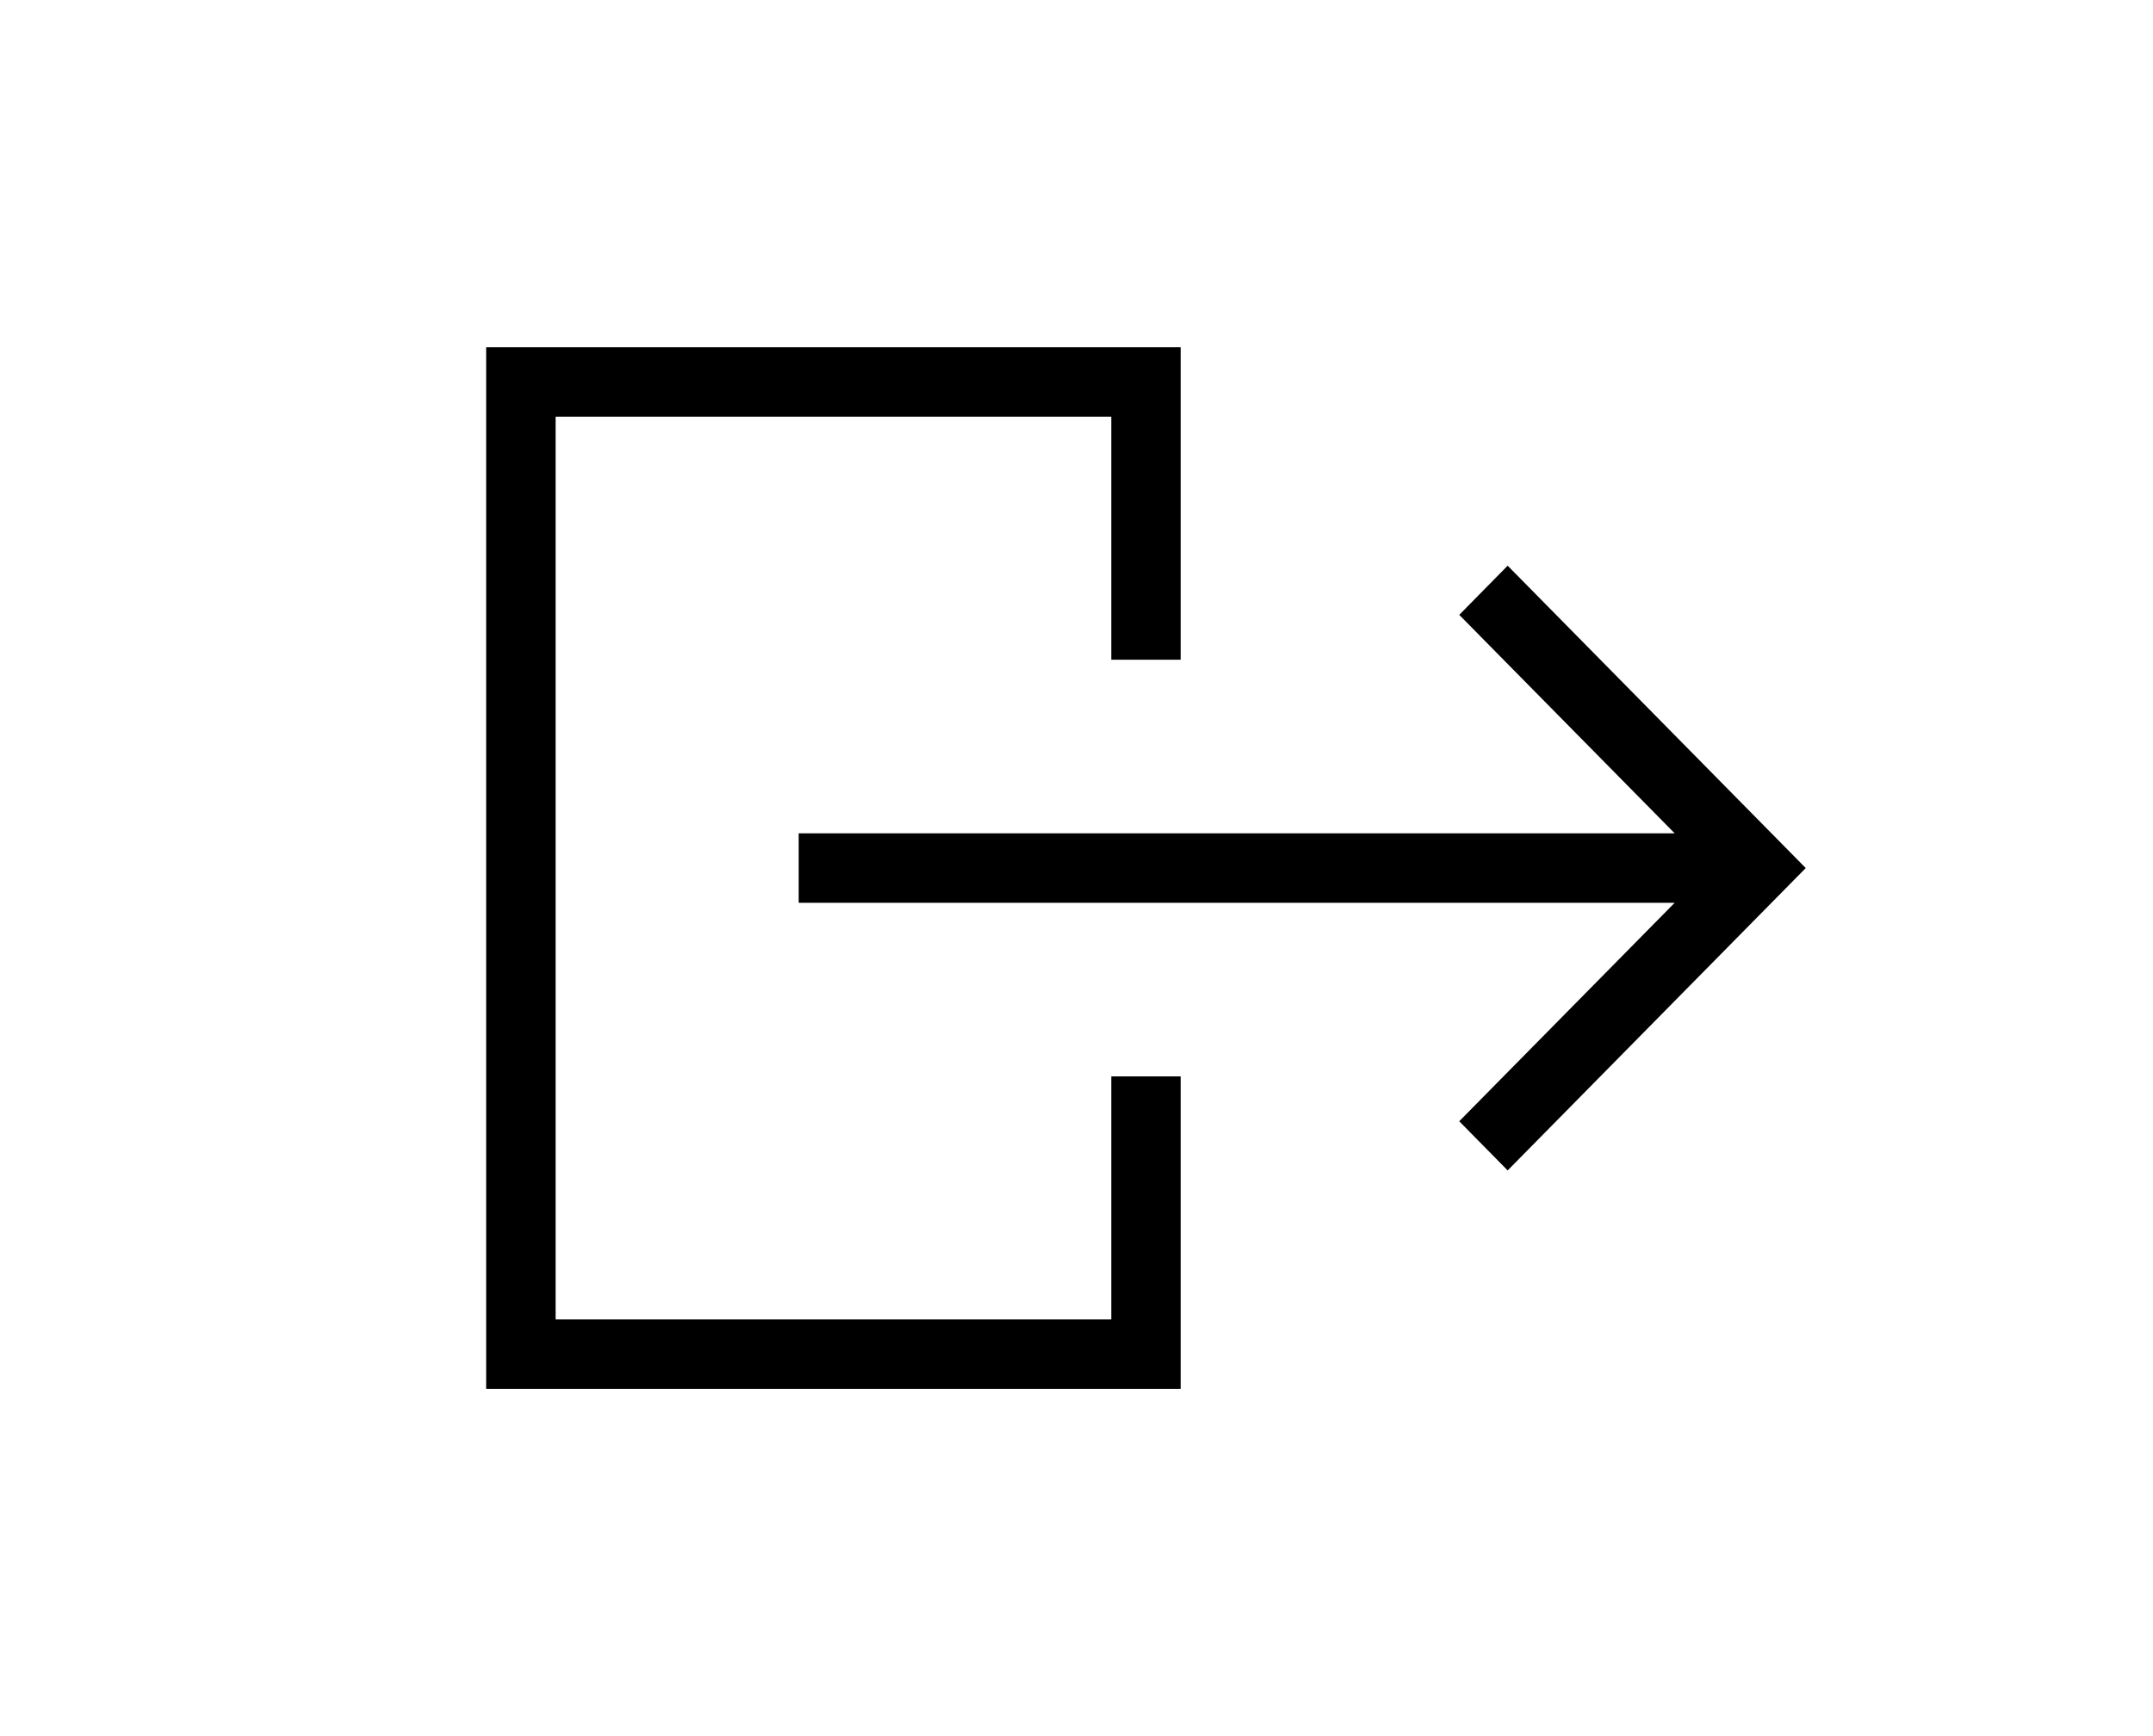<svg id="Layer_1" data-name="Layer 1" xmlns="http://www.w3.org/2000/svg" viewBox="0 0 31 25"><title>exit</title><polygon points="16 19 8 19 8 6 16 6 16 9.5 17 9.5 17 5 7 5 7 20 17 20 17 15.5 16 15.5 16 19"/><polygon points="21.708 8.146 21.011 8.854 24.113 12 11.5 12 11.5 13 24.113 13 21.011 16.146 21.708 16.854 26 12.5 21.708 8.146"/></svg>